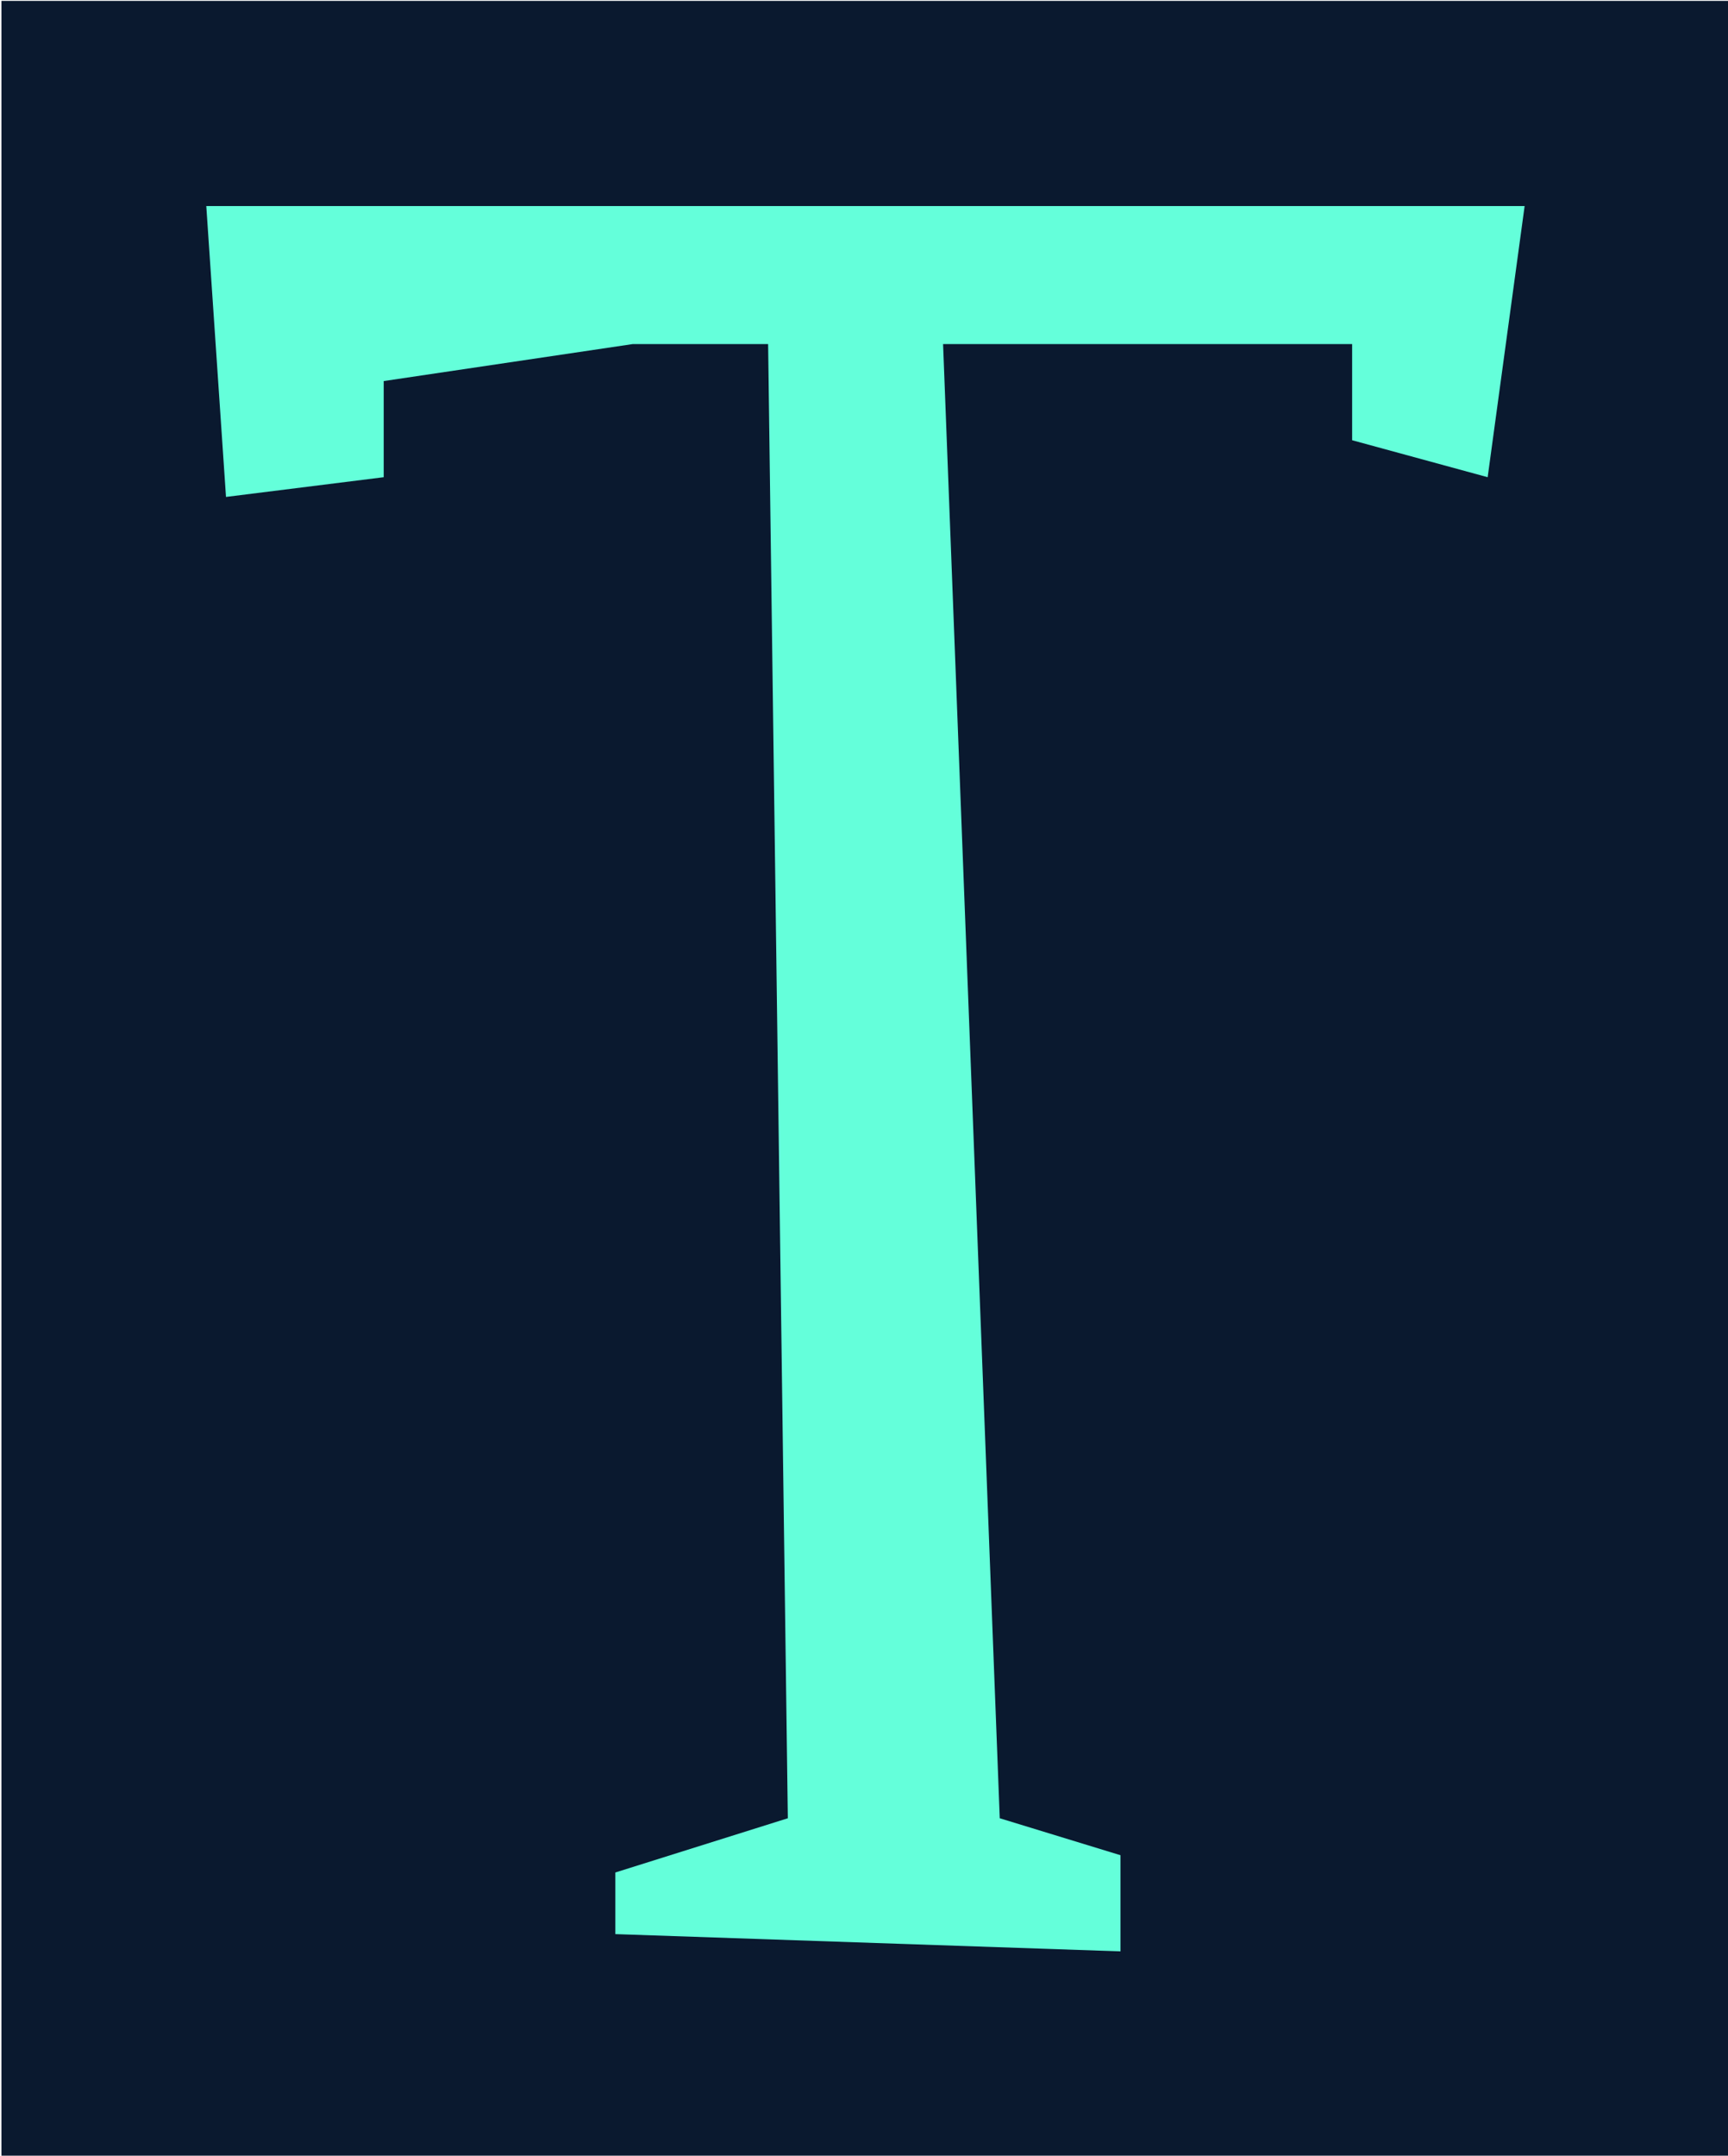 <svg xmlns="http://www.w3.org/2000/svg" version="1.1" xmlns:xlink="http://www.w3.org/1999/xlink" xmlns:svgjs="http://svgjs.dev/svgjs" width="2000" height="2494" viewBox="0 0 2000 2494"><g transform="matrix(1,0,0,1,1.685,1.01)"><svg viewBox="0 0 198 247" data-background-color="#ffffff" preserveAspectRatio="xMidYMid meet" height="2494" width="2000" xmlns="http://www.w3.org/2000/svg" xmlns:xlink="http://www.w3.org/1999/xlink"><g id="tight-bounds" transform="matrix(1,0,0,1,-0.167,-0.1)"><svg viewBox="0 0 198.334 247.2" height="247.2" width="198.334"><g><svg viewBox="0 0 198.334 247.2" height="247.2" width="198.334"><g><svg viewBox="0 0 198.334 247.2" height="247.2" width="198.334"><g id="textblocktransform"><svg viewBox="0 0 198.334 247.2" height="247.2" width="198.334" id="textblock"><g><svg viewBox="0 0 198.334 247.2" height="247.2" width="198.334"><rect width="198.334" height="247.2" x="0" y="0" opacity="1" fill="#0a192f" data-fill-palette-color="tertiary"></rect><g transform="matrix(1,0,0,1,23.608,23.608)"><svg width="151.118" viewBox="1.05 -34.95 26.75 35.4" height="199.985" data-palette-color="#64ffda"><path d="M8.5-34.95L27.8-34.95 27.05-29.45 24.3-30.2 24.3-32.15 16-32.15 17.15-2.25 19.6-1.5 19.6 0.45 9.35 0.1 9.35-1.15 12.85-2.25 12.45-32.15 9.7-32.15 4.65-31.4 4.65-29.45 1.45-29.05 1.05-34.95 8.5-34.95Z" opacity="1" transform="matrix(1,0,0,1,0,0)" fill="#64ffda" class="wordmark-text-0" data-fill-palette-color="quaternary" id="text-0"></path></svg></g></svg></g></svg></g></svg></g></svg></g><defs></defs></svg><rect width="198.334" height="247.2" fill="none" stroke="none" visibility="hidden"></rect></g></svg></g></svg>